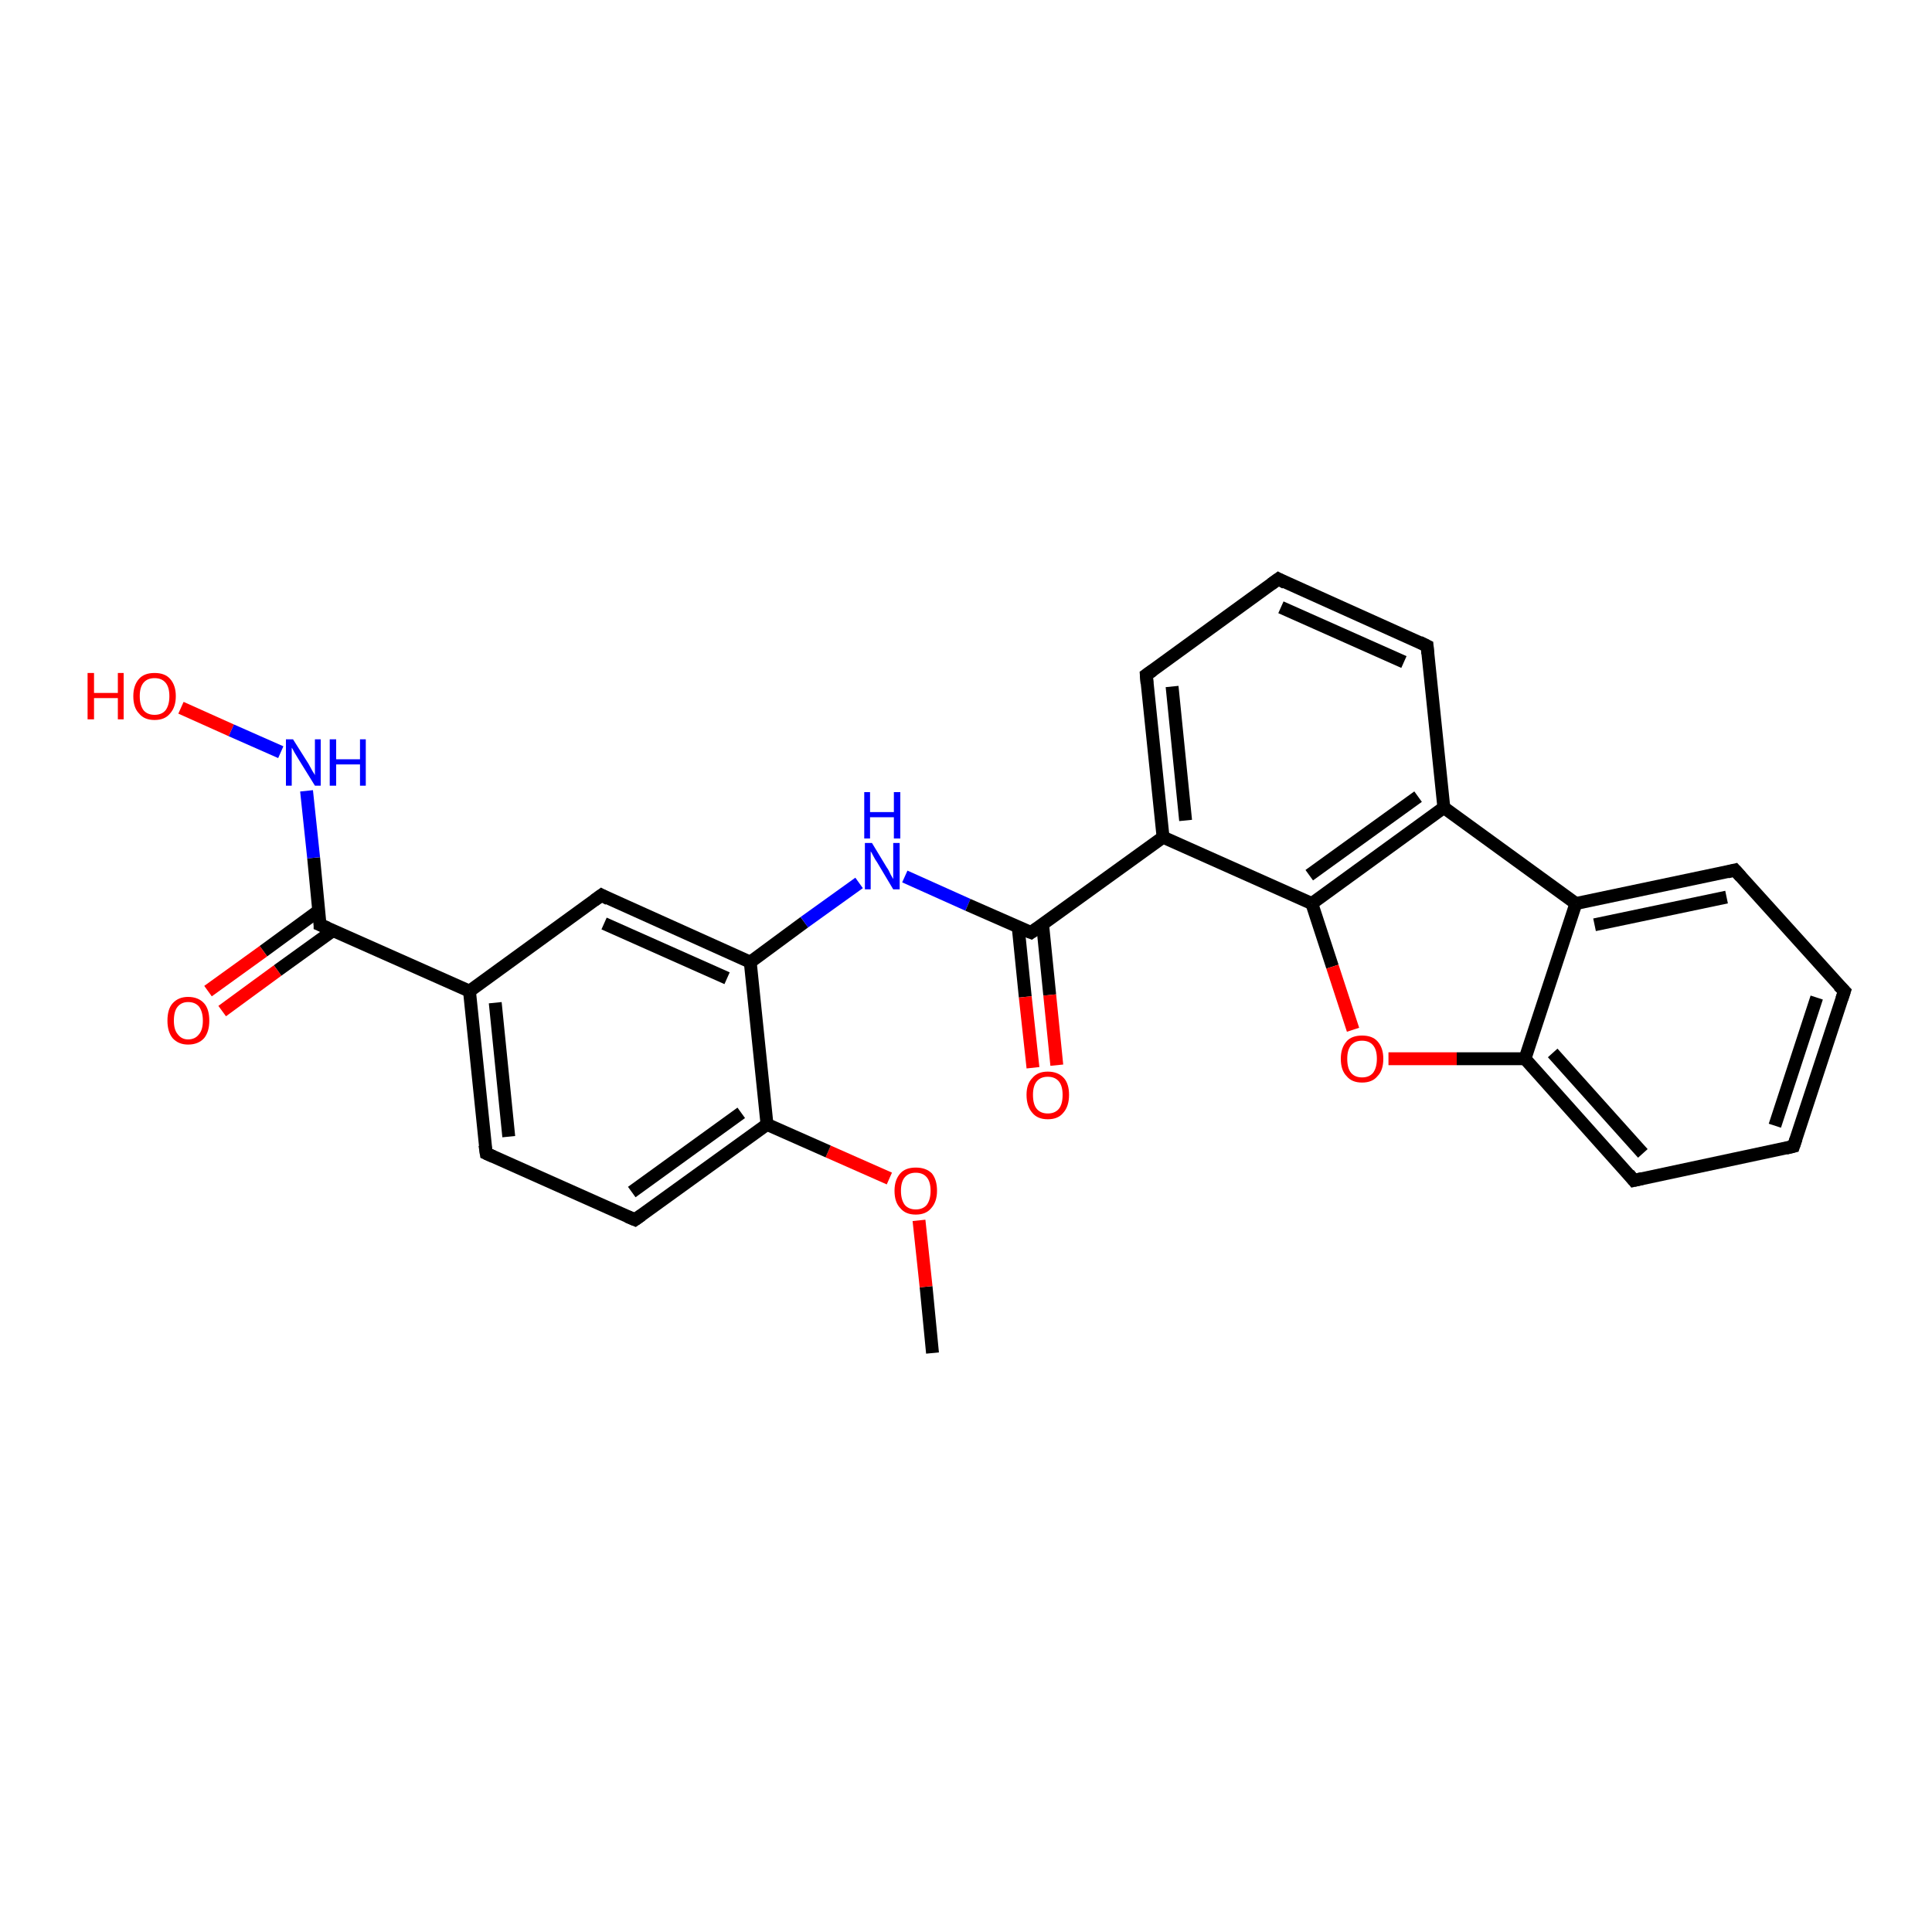 <?xml version='1.0' encoding='iso-8859-1'?>
<svg version='1.1' baseProfile='full'
              xmlns='http://www.w3.org/2000/svg'
                      xmlns:rdkit='http://www.rdkit.org/xml'
                      xmlns:xlink='http://www.w3.org/1999/xlink'
                  xml:space='preserve'
width='300px' height='300px' viewBox='0 0 300 300'>
<!-- END OF HEADER -->
<rect style='opacity:1.0;fill:#FFFFFF;stroke:none' width='300.0' height='300.0' x='0.0' y='0.0'> </rect>
<path class='bond-0 atom-0 atom-1' d='M 144.8,210.1 L 143.8,199.8' style='fill:none;fill-rule:evenodd;stroke:#000000;stroke-width:2.0px;stroke-linecap:butt;stroke-linejoin:miter;stroke-opacity:1' />
<path class='bond-0 atom-0 atom-1' d='M 143.8,199.8 L 142.7,189.5' style='fill:none;fill-rule:evenodd;stroke:#FF0000;stroke-width:2.0px;stroke-linecap:butt;stroke-linejoin:miter;stroke-opacity:1' />
<path class='bond-1 atom-1 atom-2' d='M 138.1,183.0 L 128.6,178.8' style='fill:none;fill-rule:evenodd;stroke:#FF0000;stroke-width:2.0px;stroke-linecap:butt;stroke-linejoin:miter;stroke-opacity:1' />
<path class='bond-1 atom-1 atom-2' d='M 128.6,178.8 L 119.1,174.6' style='fill:none;fill-rule:evenodd;stroke:#000000;stroke-width:2.0px;stroke-linecap:butt;stroke-linejoin:miter;stroke-opacity:1' />
<path class='bond-2 atom-2 atom-3' d='M 119.1,174.6 L 98.6,189.4' style='fill:none;fill-rule:evenodd;stroke:#000000;stroke-width:2.0px;stroke-linecap:butt;stroke-linejoin:miter;stroke-opacity:1' />
<path class='bond-2 atom-2 atom-3' d='M 115.1,172.8 L 98.1,185.1' style='fill:none;fill-rule:evenodd;stroke:#000000;stroke-width:2.0px;stroke-linecap:butt;stroke-linejoin:miter;stroke-opacity:1' />
<path class='bond-3 atom-3 atom-4' d='M 98.6,189.4 L 75.5,179.1' style='fill:none;fill-rule:evenodd;stroke:#000000;stroke-width:2.0px;stroke-linecap:butt;stroke-linejoin:miter;stroke-opacity:1' />
<path class='bond-4 atom-4 atom-5' d='M 75.5,179.1 L 72.9,153.9' style='fill:none;fill-rule:evenodd;stroke:#000000;stroke-width:2.0px;stroke-linecap:butt;stroke-linejoin:miter;stroke-opacity:1' />
<path class='bond-4 atom-4 atom-5' d='M 79.0,176.5 L 76.9,155.7' style='fill:none;fill-rule:evenodd;stroke:#000000;stroke-width:2.0px;stroke-linecap:butt;stroke-linejoin:miter;stroke-opacity:1' />
<path class='bond-5 atom-5 atom-6' d='M 72.9,153.9 L 93.4,139.0' style='fill:none;fill-rule:evenodd;stroke:#000000;stroke-width:2.0px;stroke-linecap:butt;stroke-linejoin:miter;stroke-opacity:1' />
<path class='bond-6 atom-6 atom-7' d='M 93.4,139.0 L 116.5,149.4' style='fill:none;fill-rule:evenodd;stroke:#000000;stroke-width:2.0px;stroke-linecap:butt;stroke-linejoin:miter;stroke-opacity:1' />
<path class='bond-6 atom-6 atom-7' d='M 93.8,143.4 L 112.9,151.9' style='fill:none;fill-rule:evenodd;stroke:#000000;stroke-width:2.0px;stroke-linecap:butt;stroke-linejoin:miter;stroke-opacity:1' />
<path class='bond-7 atom-7 atom-8' d='M 116.5,149.4 L 124.9,143.2' style='fill:none;fill-rule:evenodd;stroke:#000000;stroke-width:2.0px;stroke-linecap:butt;stroke-linejoin:miter;stroke-opacity:1' />
<path class='bond-7 atom-7 atom-8' d='M 124.9,143.2 L 133.4,137.1' style='fill:none;fill-rule:evenodd;stroke:#0000FF;stroke-width:2.0px;stroke-linecap:butt;stroke-linejoin:miter;stroke-opacity:1' />
<path class='bond-8 atom-8 atom-9' d='M 140.5,136.1 L 150.3,140.5' style='fill:none;fill-rule:evenodd;stroke:#0000FF;stroke-width:2.0px;stroke-linecap:butt;stroke-linejoin:miter;stroke-opacity:1' />
<path class='bond-8 atom-8 atom-9' d='M 150.3,140.5 L 160.1,144.8' style='fill:none;fill-rule:evenodd;stroke:#000000;stroke-width:2.0px;stroke-linecap:butt;stroke-linejoin:miter;stroke-opacity:1' />
<path class='bond-9 atom-9 atom-10' d='M 158.1,143.9 L 159.2,154.8' style='fill:none;fill-rule:evenodd;stroke:#000000;stroke-width:2.0px;stroke-linecap:butt;stroke-linejoin:miter;stroke-opacity:1' />
<path class='bond-9 atom-9 atom-10' d='M 159.2,154.8 L 160.4,165.8' style='fill:none;fill-rule:evenodd;stroke:#FF0000;stroke-width:2.0px;stroke-linecap:butt;stroke-linejoin:miter;stroke-opacity:1' />
<path class='bond-9 atom-9 atom-10' d='M 161.9,143.6 L 163.0,154.5' style='fill:none;fill-rule:evenodd;stroke:#000000;stroke-width:2.0px;stroke-linecap:butt;stroke-linejoin:miter;stroke-opacity:1' />
<path class='bond-9 atom-9 atom-10' d='M 163.0,154.5 L 164.1,165.4' style='fill:none;fill-rule:evenodd;stroke:#FF0000;stroke-width:2.0px;stroke-linecap:butt;stroke-linejoin:miter;stroke-opacity:1' />
<path class='bond-10 atom-9 atom-11' d='M 160.1,144.8 L 180.6,130.0' style='fill:none;fill-rule:evenodd;stroke:#000000;stroke-width:2.0px;stroke-linecap:butt;stroke-linejoin:miter;stroke-opacity:1' />
<path class='bond-11 atom-11 atom-12' d='M 180.6,130.0 L 178.0,104.8' style='fill:none;fill-rule:evenodd;stroke:#000000;stroke-width:2.0px;stroke-linecap:butt;stroke-linejoin:miter;stroke-opacity:1' />
<path class='bond-11 atom-11 atom-12' d='M 184.1,127.4 L 182.0,106.6' style='fill:none;fill-rule:evenodd;stroke:#000000;stroke-width:2.0px;stroke-linecap:butt;stroke-linejoin:miter;stroke-opacity:1' />
<path class='bond-12 atom-12 atom-13' d='M 178.0,104.8 L 198.5,89.9' style='fill:none;fill-rule:evenodd;stroke:#000000;stroke-width:2.0px;stroke-linecap:butt;stroke-linejoin:miter;stroke-opacity:1' />
<path class='bond-13 atom-13 atom-14' d='M 198.5,89.9 L 221.6,100.3' style='fill:none;fill-rule:evenodd;stroke:#000000;stroke-width:2.0px;stroke-linecap:butt;stroke-linejoin:miter;stroke-opacity:1' />
<path class='bond-13 atom-13 atom-14' d='M 198.9,94.3 L 218.0,102.8' style='fill:none;fill-rule:evenodd;stroke:#000000;stroke-width:2.0px;stroke-linecap:butt;stroke-linejoin:miter;stroke-opacity:1' />
<path class='bond-14 atom-14 atom-15' d='M 221.6,100.3 L 224.2,125.4' style='fill:none;fill-rule:evenodd;stroke:#000000;stroke-width:2.0px;stroke-linecap:butt;stroke-linejoin:miter;stroke-opacity:1' />
<path class='bond-15 atom-15 atom-16' d='M 224.2,125.4 L 203.7,140.3' style='fill:none;fill-rule:evenodd;stroke:#000000;stroke-width:2.0px;stroke-linecap:butt;stroke-linejoin:miter;stroke-opacity:1' />
<path class='bond-15 atom-15 atom-16' d='M 220.2,123.7 L 203.3,135.9' style='fill:none;fill-rule:evenodd;stroke:#000000;stroke-width:2.0px;stroke-linecap:butt;stroke-linejoin:miter;stroke-opacity:1' />
<path class='bond-16 atom-16 atom-17' d='M 203.7,140.3 L 206.9,150.1' style='fill:none;fill-rule:evenodd;stroke:#000000;stroke-width:2.0px;stroke-linecap:butt;stroke-linejoin:miter;stroke-opacity:1' />
<path class='bond-16 atom-16 atom-17' d='M 206.9,150.1 L 210.1,159.9' style='fill:none;fill-rule:evenodd;stroke:#FF0000;stroke-width:2.0px;stroke-linecap:butt;stroke-linejoin:miter;stroke-opacity:1' />
<path class='bond-17 atom-17 atom-18' d='M 215.6,164.4 L 226.2,164.4' style='fill:none;fill-rule:evenodd;stroke:#FF0000;stroke-width:2.0px;stroke-linecap:butt;stroke-linejoin:miter;stroke-opacity:1' />
<path class='bond-17 atom-17 atom-18' d='M 226.2,164.4 L 236.8,164.4' style='fill:none;fill-rule:evenodd;stroke:#000000;stroke-width:2.0px;stroke-linecap:butt;stroke-linejoin:miter;stroke-opacity:1' />
<path class='bond-18 atom-18 atom-19' d='M 236.8,164.4 L 253.7,183.3' style='fill:none;fill-rule:evenodd;stroke:#000000;stroke-width:2.0px;stroke-linecap:butt;stroke-linejoin:miter;stroke-opacity:1' />
<path class='bond-18 atom-18 atom-19' d='M 241.1,163.5 L 255.1,179.1' style='fill:none;fill-rule:evenodd;stroke:#000000;stroke-width:2.0px;stroke-linecap:butt;stroke-linejoin:miter;stroke-opacity:1' />
<path class='bond-19 atom-19 atom-20' d='M 253.7,183.3 L 278.5,178.0' style='fill:none;fill-rule:evenodd;stroke:#000000;stroke-width:2.0px;stroke-linecap:butt;stroke-linejoin:miter;stroke-opacity:1' />
<path class='bond-20 atom-20 atom-21' d='M 278.5,178.0 L 286.4,153.9' style='fill:none;fill-rule:evenodd;stroke:#000000;stroke-width:2.0px;stroke-linecap:butt;stroke-linejoin:miter;stroke-opacity:1' />
<path class='bond-20 atom-20 atom-21' d='M 275.6,174.8 L 282.1,154.9' style='fill:none;fill-rule:evenodd;stroke:#000000;stroke-width:2.0px;stroke-linecap:butt;stroke-linejoin:miter;stroke-opacity:1' />
<path class='bond-21 atom-21 atom-22' d='M 286.4,153.9 L 269.4,135.1' style='fill:none;fill-rule:evenodd;stroke:#000000;stroke-width:2.0px;stroke-linecap:butt;stroke-linejoin:miter;stroke-opacity:1' />
<path class='bond-22 atom-22 atom-23' d='M 269.4,135.1 L 244.7,140.3' style='fill:none;fill-rule:evenodd;stroke:#000000;stroke-width:2.0px;stroke-linecap:butt;stroke-linejoin:miter;stroke-opacity:1' />
<path class='bond-22 atom-22 atom-23' d='M 268.1,139.3 L 247.6,143.6' style='fill:none;fill-rule:evenodd;stroke:#000000;stroke-width:2.0px;stroke-linecap:butt;stroke-linejoin:miter;stroke-opacity:1' />
<path class='bond-23 atom-5 atom-24' d='M 72.9,153.9 L 49.7,143.6' style='fill:none;fill-rule:evenodd;stroke:#000000;stroke-width:2.0px;stroke-linecap:butt;stroke-linejoin:miter;stroke-opacity:1' />
<path class='bond-24 atom-24 atom-25' d='M 49.5,141.4 L 40.9,147.7' style='fill:none;fill-rule:evenodd;stroke:#000000;stroke-width:2.0px;stroke-linecap:butt;stroke-linejoin:miter;stroke-opacity:1' />
<path class='bond-24 atom-24 atom-25' d='M 40.9,147.7 L 32.3,153.9' style='fill:none;fill-rule:evenodd;stroke:#FF0000;stroke-width:2.0px;stroke-linecap:butt;stroke-linejoin:miter;stroke-opacity:1' />
<path class='bond-24 atom-24 atom-25' d='M 51.7,144.5 L 43.1,150.7' style='fill:none;fill-rule:evenodd;stroke:#000000;stroke-width:2.0px;stroke-linecap:butt;stroke-linejoin:miter;stroke-opacity:1' />
<path class='bond-24 atom-24 atom-25' d='M 43.1,150.7 L 34.5,157.0' style='fill:none;fill-rule:evenodd;stroke:#FF0000;stroke-width:2.0px;stroke-linecap:butt;stroke-linejoin:miter;stroke-opacity:1' />
<path class='bond-25 atom-24 atom-26' d='M 49.7,143.6 L 48.7,133.2' style='fill:none;fill-rule:evenodd;stroke:#000000;stroke-width:2.0px;stroke-linecap:butt;stroke-linejoin:miter;stroke-opacity:1' />
<path class='bond-25 atom-24 atom-26' d='M 48.7,133.2 L 47.6,122.8' style='fill:none;fill-rule:evenodd;stroke:#0000FF;stroke-width:2.0px;stroke-linecap:butt;stroke-linejoin:miter;stroke-opacity:1' />
<path class='bond-26 atom-26 atom-27' d='M 43.6,116.8 L 35.9,113.4' style='fill:none;fill-rule:evenodd;stroke:#0000FF;stroke-width:2.0px;stroke-linecap:butt;stroke-linejoin:miter;stroke-opacity:1' />
<path class='bond-26 atom-26 atom-27' d='M 35.9,113.4 L 28.1,109.9' style='fill:none;fill-rule:evenodd;stroke:#FF0000;stroke-width:2.0px;stroke-linecap:butt;stroke-linejoin:miter;stroke-opacity:1' />
<path class='bond-27 atom-7 atom-2' d='M 116.5,149.4 L 119.1,174.6' style='fill:none;fill-rule:evenodd;stroke:#000000;stroke-width:2.0px;stroke-linecap:butt;stroke-linejoin:miter;stroke-opacity:1' />
<path class='bond-28 atom-16 atom-11' d='M 203.7,140.3 L 180.6,130.0' style='fill:none;fill-rule:evenodd;stroke:#000000;stroke-width:2.0px;stroke-linecap:butt;stroke-linejoin:miter;stroke-opacity:1' />
<path class='bond-29 atom-23 atom-15' d='M 244.7,140.3 L 224.2,125.4' style='fill:none;fill-rule:evenodd;stroke:#000000;stroke-width:2.0px;stroke-linecap:butt;stroke-linejoin:miter;stroke-opacity:1' />
<path class='bond-30 atom-23 atom-18' d='M 244.7,140.3 L 236.8,164.4' style='fill:none;fill-rule:evenodd;stroke:#000000;stroke-width:2.0px;stroke-linecap:butt;stroke-linejoin:miter;stroke-opacity:1' />
<path d='M 99.6,188.7 L 98.6,189.4 L 97.4,188.9' style='fill:none;stroke:#000000;stroke-width:2.0px;stroke-linecap:butt;stroke-linejoin:miter;stroke-opacity:1;' />
<path d='M 76.6,179.6 L 75.5,179.1 L 75.3,177.8' style='fill:none;stroke:#000000;stroke-width:2.0px;stroke-linecap:butt;stroke-linejoin:miter;stroke-opacity:1;' />
<path d='M 92.3,139.8 L 93.4,139.0 L 94.5,139.6' style='fill:none;stroke:#000000;stroke-width:2.0px;stroke-linecap:butt;stroke-linejoin:miter;stroke-opacity:1;' />
<path d='M 159.6,144.6 L 160.1,144.8 L 161.1,144.1' style='fill:none;stroke:#000000;stroke-width:2.0px;stroke-linecap:butt;stroke-linejoin:miter;stroke-opacity:1;' />
<path d='M 178.1,106.1 L 178.0,104.8 L 179.0,104.1' style='fill:none;stroke:#000000;stroke-width:2.0px;stroke-linecap:butt;stroke-linejoin:miter;stroke-opacity:1;' />
<path d='M 197.4,90.7 L 198.5,89.9 L 199.6,90.5' style='fill:none;stroke:#000000;stroke-width:2.0px;stroke-linecap:butt;stroke-linejoin:miter;stroke-opacity:1;' />
<path d='M 220.4,99.7 L 221.6,100.3 L 221.7,101.5' style='fill:none;stroke:#000000;stroke-width:2.0px;stroke-linecap:butt;stroke-linejoin:miter;stroke-opacity:1;' />
<path d='M 252.9,182.3 L 253.7,183.3 L 255.0,183.0' style='fill:none;stroke:#000000;stroke-width:2.0px;stroke-linecap:butt;stroke-linejoin:miter;stroke-opacity:1;' />
<path d='M 277.3,178.3 L 278.5,178.0 L 278.9,176.8' style='fill:none;stroke:#000000;stroke-width:2.0px;stroke-linecap:butt;stroke-linejoin:miter;stroke-opacity:1;' />
<path d='M 286.0,155.1 L 286.4,153.9 L 285.5,153.0' style='fill:none;stroke:#000000;stroke-width:2.0px;stroke-linecap:butt;stroke-linejoin:miter;stroke-opacity:1;' />
<path d='M 270.3,136.1 L 269.4,135.1 L 268.2,135.4' style='fill:none;stroke:#000000;stroke-width:2.0px;stroke-linecap:butt;stroke-linejoin:miter;stroke-opacity:1;' />
<path d='M 50.9,144.1 L 49.7,143.6 L 49.7,143.1' style='fill:none;stroke:#000000;stroke-width:2.0px;stroke-linecap:butt;stroke-linejoin:miter;stroke-opacity:1;' />
<path class='atom-1' d='M 138.9 184.9
Q 138.9 183.2, 139.8 182.2
Q 140.6 181.3, 142.2 181.3
Q 143.8 181.3, 144.7 182.2
Q 145.5 183.2, 145.5 184.9
Q 145.5 186.6, 144.6 187.6
Q 143.8 188.6, 142.2 188.6
Q 140.6 188.6, 139.8 187.6
Q 138.9 186.7, 138.9 184.9
M 142.2 187.8
Q 143.3 187.8, 143.9 187.1
Q 144.5 186.3, 144.5 184.9
Q 144.5 183.5, 143.9 182.8
Q 143.3 182.1, 142.2 182.1
Q 141.1 182.1, 140.5 182.8
Q 139.9 183.5, 139.9 184.9
Q 139.9 186.3, 140.5 187.1
Q 141.1 187.8, 142.2 187.8
' fill='#FF0000'/>
<path class='atom-8' d='M 135.4 130.9
L 137.7 134.7
Q 138.0 135.1, 138.3 135.8
Q 138.7 136.5, 138.7 136.5
L 138.7 130.9
L 139.7 130.9
L 139.7 138.1
L 138.7 138.1
L 136.2 133.9
Q 135.9 133.5, 135.6 132.9
Q 135.3 132.3, 135.2 132.2
L 135.2 138.1
L 134.3 138.1
L 134.3 130.9
L 135.4 130.9
' fill='#0000FF'/>
<path class='atom-8' d='M 134.2 123.0
L 135.1 123.0
L 135.1 126.1
L 138.8 126.1
L 138.8 123.0
L 139.8 123.0
L 139.8 130.2
L 138.8 130.2
L 138.8 126.9
L 135.1 126.9
L 135.1 130.2
L 134.2 130.2
L 134.2 123.0
' fill='#0000FF'/>
<path class='atom-10' d='M 159.4 170.0
Q 159.4 168.3, 160.3 167.4
Q 161.1 166.4, 162.7 166.4
Q 164.3 166.4, 165.2 167.4
Q 166.0 168.3, 166.0 170.0
Q 166.0 171.8, 165.1 172.8
Q 164.3 173.8, 162.7 173.8
Q 161.1 173.8, 160.3 172.8
Q 159.4 171.8, 159.4 170.0
M 162.7 172.9
Q 163.8 172.9, 164.4 172.2
Q 165.0 171.5, 165.0 170.0
Q 165.0 168.6, 164.4 167.9
Q 163.8 167.2, 162.7 167.2
Q 161.6 167.2, 161.0 167.9
Q 160.4 168.6, 160.4 170.0
Q 160.4 171.5, 161.0 172.2
Q 161.6 172.9, 162.7 172.9
' fill='#FF0000'/>
<path class='atom-17' d='M 208.2 164.4
Q 208.2 162.7, 209.1 161.7
Q 209.9 160.8, 211.5 160.8
Q 213.1 160.8, 213.9 161.7
Q 214.8 162.7, 214.8 164.4
Q 214.8 166.2, 213.9 167.1
Q 213.1 168.1, 211.5 168.1
Q 209.9 168.1, 209.1 167.1
Q 208.2 166.2, 208.2 164.4
M 211.5 167.3
Q 212.6 167.3, 213.2 166.6
Q 213.8 165.8, 213.8 164.4
Q 213.8 163.0, 213.2 162.3
Q 212.6 161.6, 211.5 161.6
Q 210.4 161.6, 209.8 162.3
Q 209.2 163.0, 209.2 164.4
Q 209.2 165.9, 209.8 166.6
Q 210.4 167.3, 211.5 167.3
' fill='#FF0000'/>
<path class='atom-25' d='M 26.0 158.5
Q 26.0 156.7, 26.8 155.8
Q 27.7 154.8, 29.2 154.8
Q 30.8 154.8, 31.7 155.8
Q 32.5 156.7, 32.5 158.5
Q 32.5 160.2, 31.7 161.2
Q 30.8 162.2, 29.2 162.2
Q 27.7 162.2, 26.8 161.2
Q 26.0 160.2, 26.0 158.5
M 29.2 161.4
Q 30.3 161.4, 30.9 160.6
Q 31.5 159.9, 31.5 158.5
Q 31.5 157.1, 30.9 156.3
Q 30.3 155.6, 29.2 155.6
Q 28.2 155.6, 27.6 156.3
Q 27.0 157.0, 27.0 158.5
Q 27.0 159.9, 27.6 160.6
Q 28.2 161.4, 29.2 161.4
' fill='#FF0000'/>
<path class='atom-26' d='M 45.5 114.8
L 47.9 118.6
Q 48.1 119.0, 48.5 119.7
Q 48.9 120.3, 48.9 120.4
L 48.9 114.8
L 49.8 114.8
L 49.8 122.0
L 48.9 122.0
L 46.3 117.8
Q 46.0 117.3, 45.7 116.8
Q 45.4 116.2, 45.3 116.1
L 45.3 122.0
L 44.4 122.0
L 44.4 114.8
L 45.5 114.8
' fill='#0000FF'/>
<path class='atom-26' d='M 51.2 114.8
L 52.2 114.8
L 52.2 117.9
L 55.9 117.9
L 55.9 114.8
L 56.8 114.8
L 56.8 122.0
L 55.9 122.0
L 55.9 118.7
L 52.2 118.7
L 52.2 122.0
L 51.2 122.0
L 51.2 114.8
' fill='#0000FF'/>
<path class='atom-27' d='M 13.6 104.5
L 14.6 104.5
L 14.6 107.6
L 18.3 107.6
L 18.3 104.5
L 19.2 104.5
L 19.2 111.7
L 18.3 111.7
L 18.3 108.4
L 14.6 108.4
L 14.6 111.7
L 13.6 111.7
L 13.6 104.5
' fill='#FF0000'/>
<path class='atom-27' d='M 20.7 108.1
Q 20.7 106.4, 21.6 105.4
Q 22.4 104.5, 24.0 104.5
Q 25.6 104.5, 26.4 105.4
Q 27.3 106.4, 27.3 108.1
Q 27.3 109.8, 26.4 110.8
Q 25.6 111.8, 24.0 111.8
Q 22.4 111.8, 21.6 110.8
Q 20.7 109.9, 20.7 108.1
M 24.0 111.0
Q 25.1 111.0, 25.7 110.3
Q 26.3 109.5, 26.3 108.1
Q 26.3 106.7, 25.7 106.0
Q 25.1 105.3, 24.0 105.3
Q 22.9 105.3, 22.3 106.0
Q 21.7 106.7, 21.7 108.1
Q 21.7 109.5, 22.3 110.3
Q 22.9 111.0, 24.0 111.0
' fill='#FF0000'/>
</svg>
